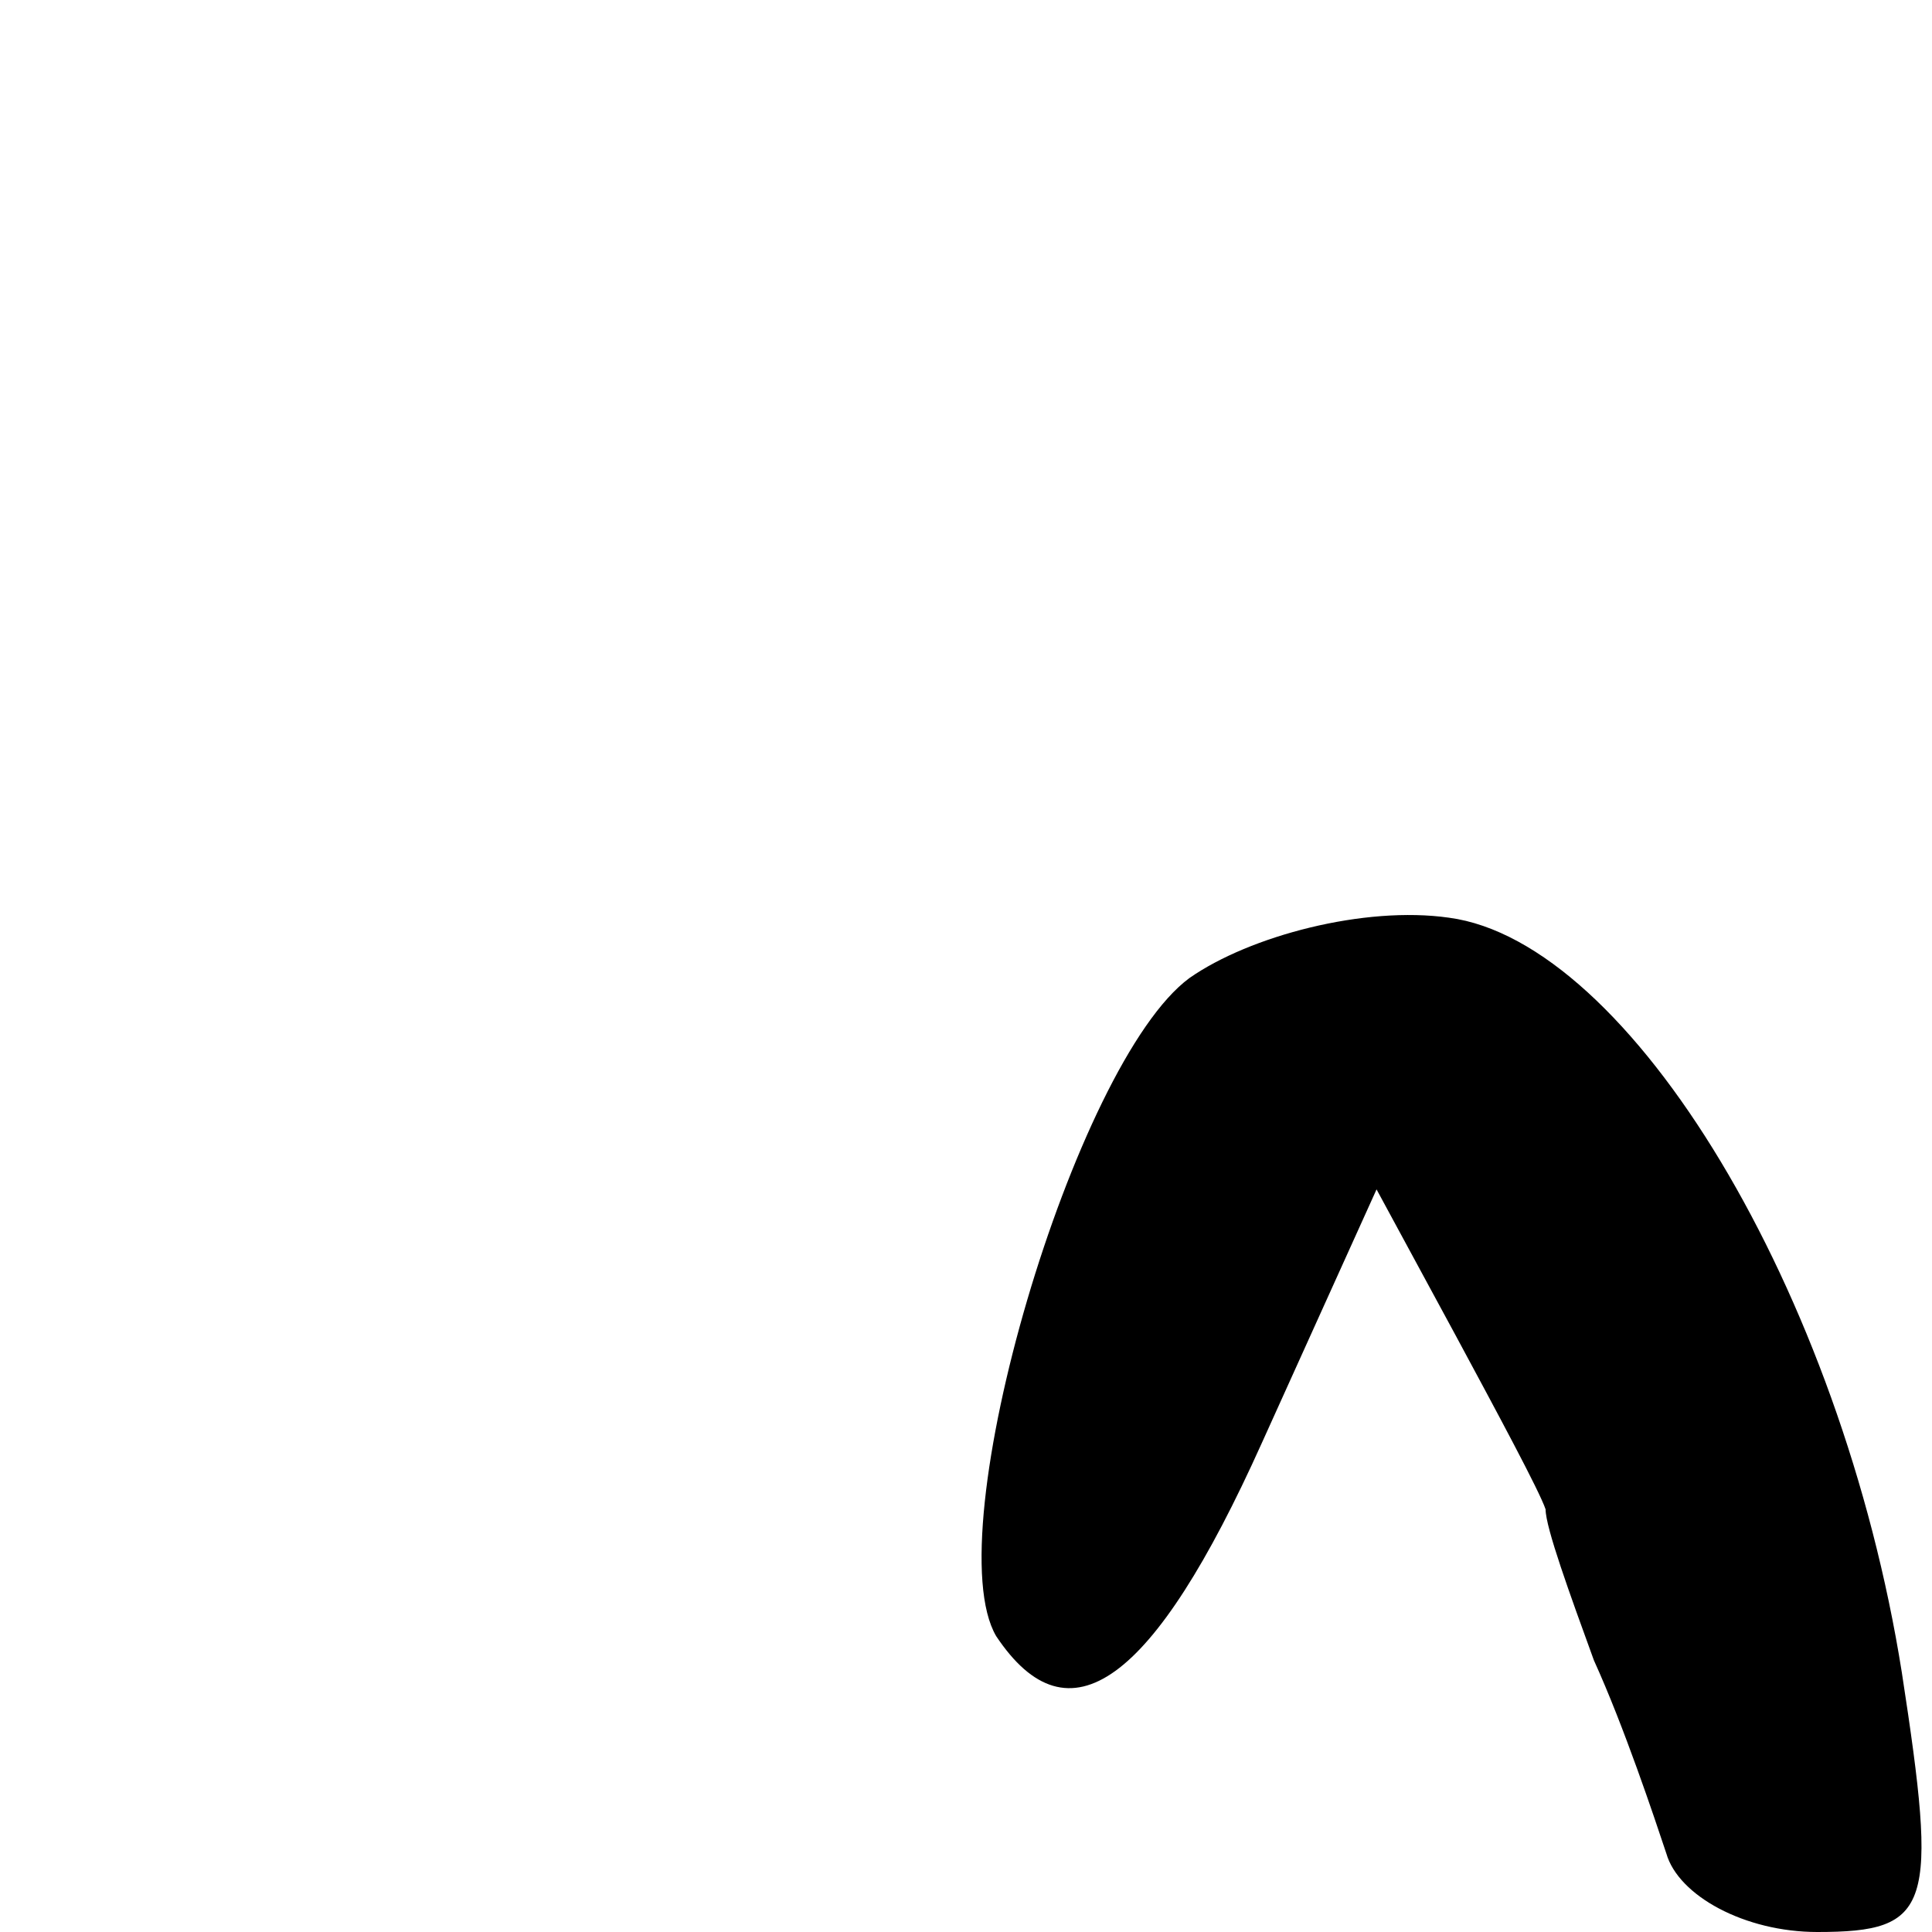 <?xml version="1.0" standalone="no"?>
<!DOCTYPE svg PUBLIC "-//W3C//DTD SVG 20010904//EN"
 "http://www.w3.org/TR/2001/REC-SVG-20010904/DTD/svg10.dtd">
<svg version="1.0" xmlns="http://www.w3.org/2000/svg"
 width="32pt" height="32pt" viewBox="0 0 32 32"
 preserveAspectRatio="xMidYMid meet">
<g transform="translate(0,32) scale(0.1,-0.1)"
fill="#000000" stroke="none">
<path fill="#000000" stroke="none" d="M197 158 c-19 -14 -42 -92 -32 -109 12
-18 26 -8 44 32 l19 42 13 -24 c7 -13 14 -26 15 -29 0 -3 4 -14 8 -25 5 -11
10 -26 12 -32 2 -7 13 -13 25 -13 19 0 20 4 14 43 -10 63 -45 121 -75 125 -14
2 -33 -3 -43 -10z"/>
</g>
</svg>
